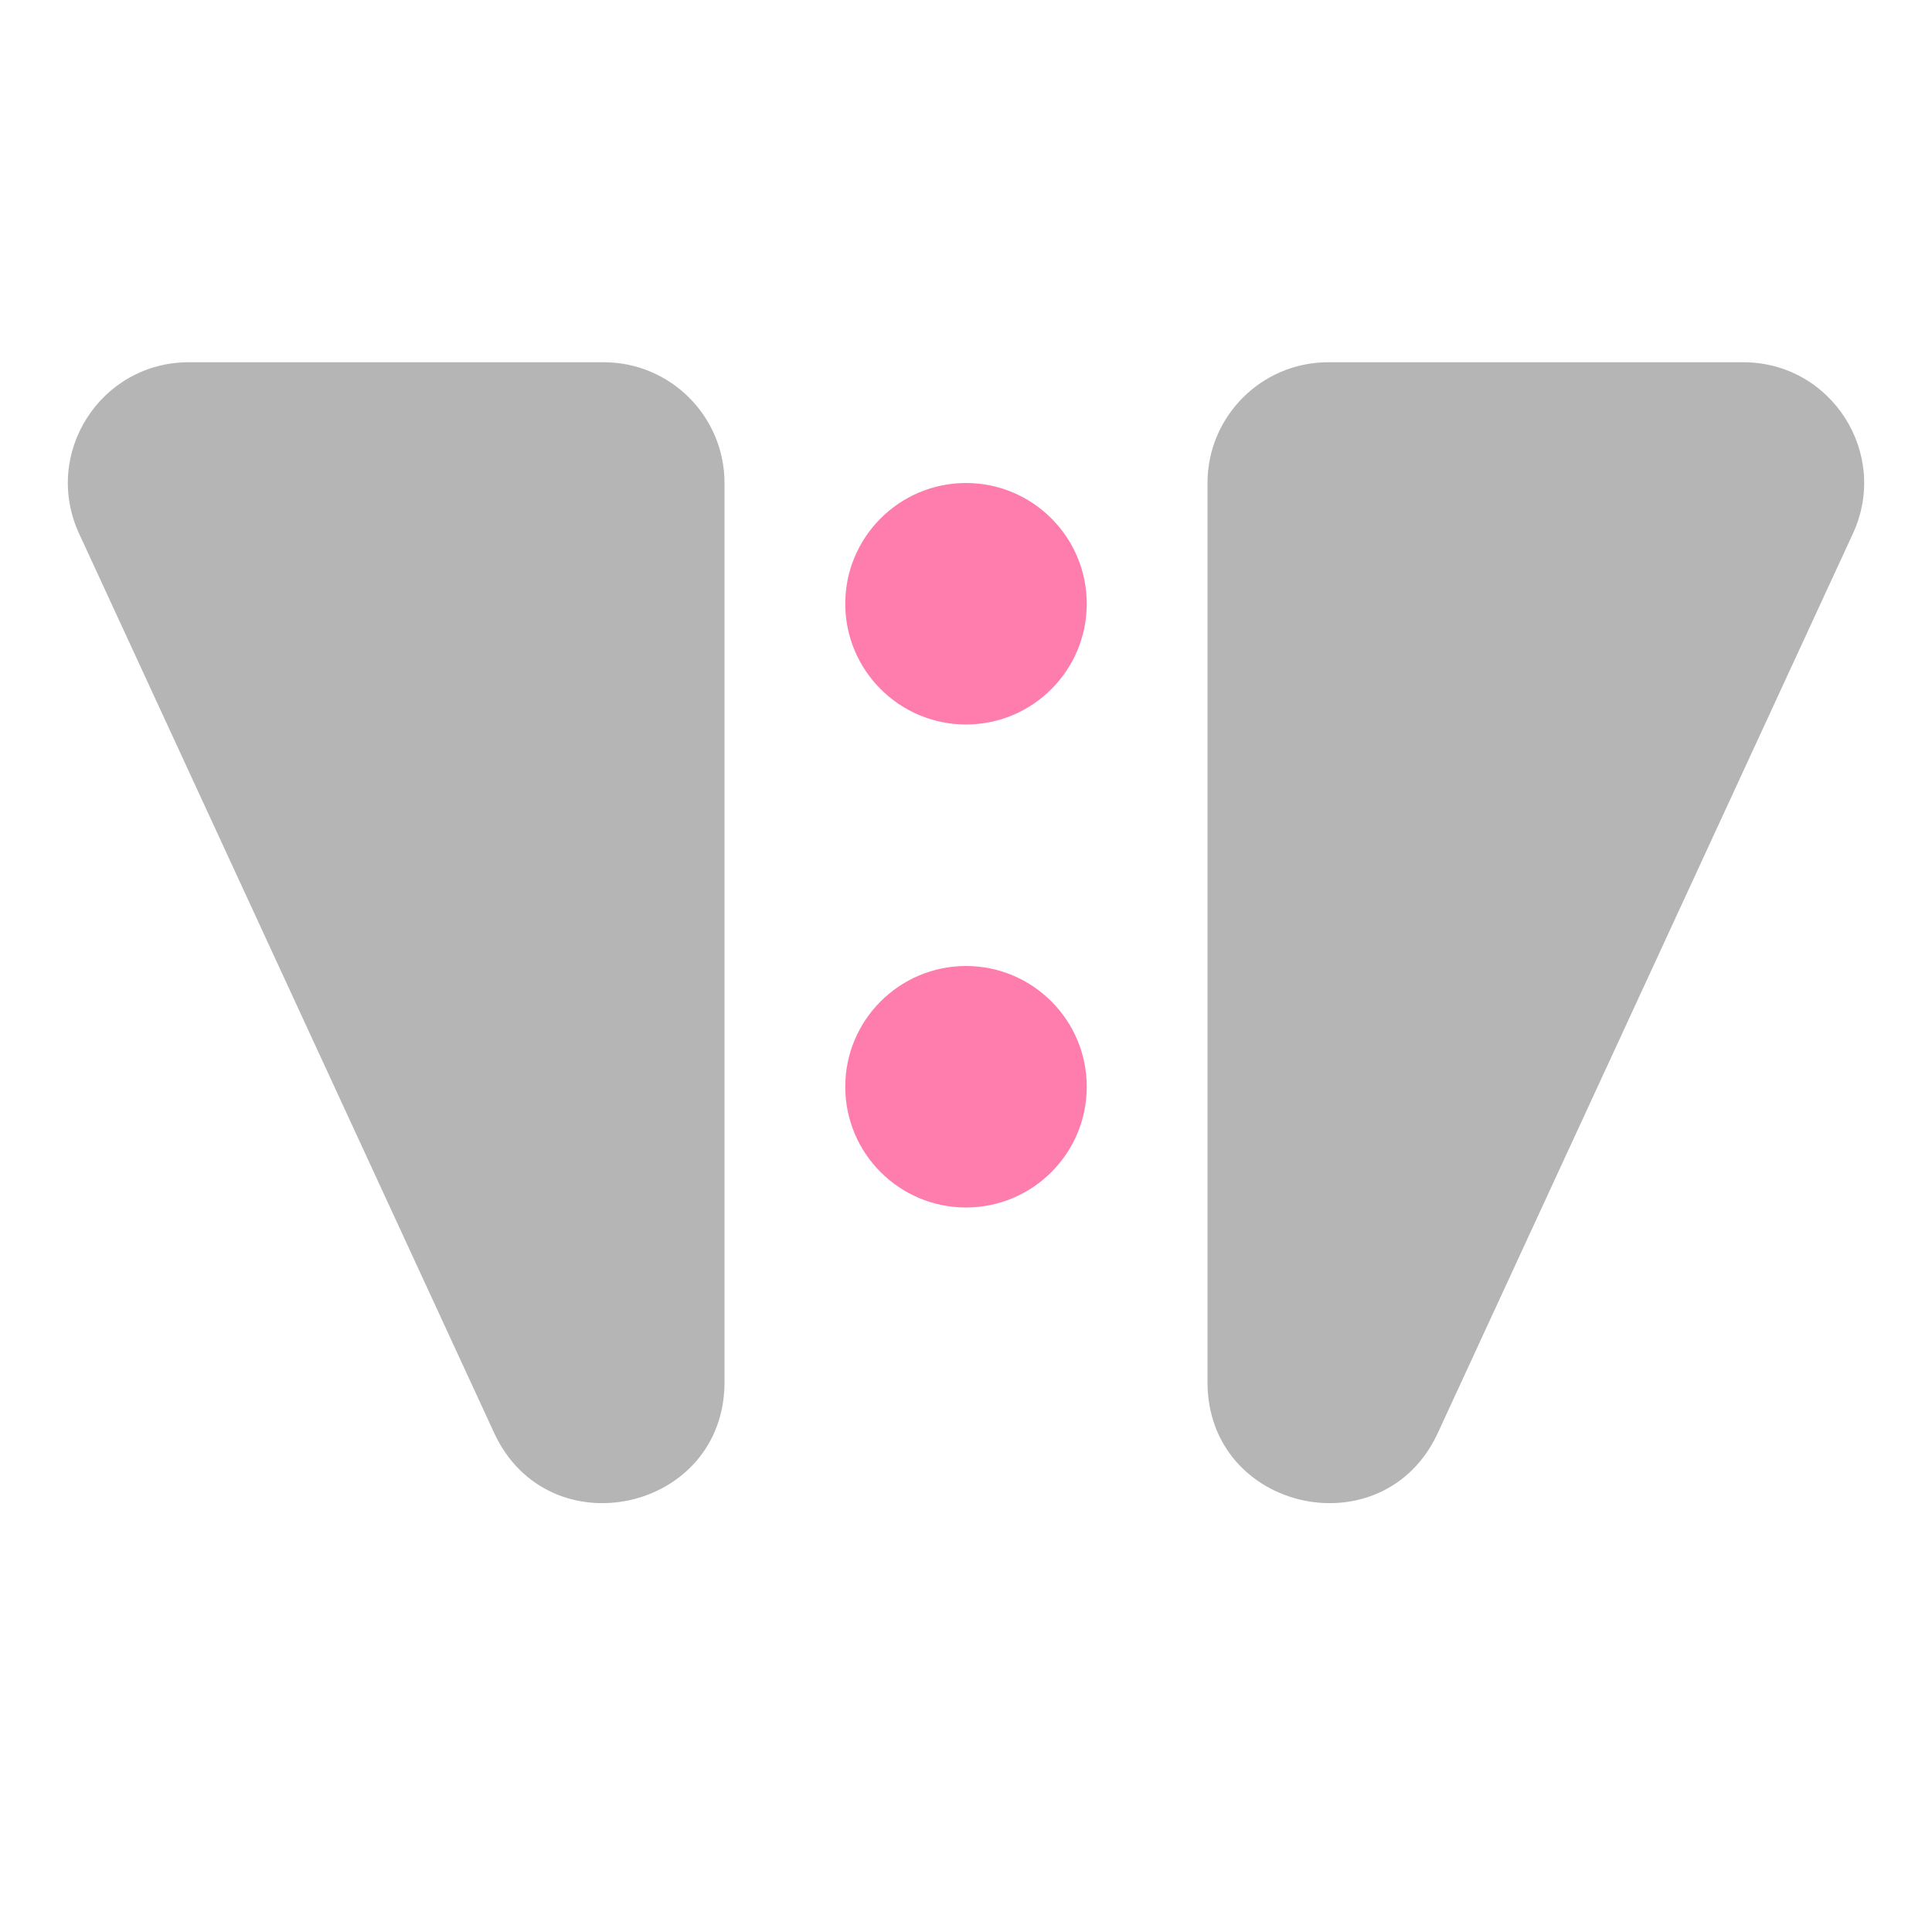 <svg width="16" height="16" viewBox="0 0 16 16" fill="none" xmlns="http://www.w3.org/2000/svg">
<path d="M14.437 3C15.167 3 15.651 3.756 15.345 4.419L11.908 11.866C11.459 12.84 10 12.519 10 11.447L10 4C10 3.448 10.448 3 11 3L14.437 3Z" fill="#B5B5B5"/>
<path d="M1.563 3C0.833 3 0.349 3.756 0.655 4.419L4.092 11.866C4.541 12.84 6 12.519 6 11.447L6 4C6 3.448 5.552 3 5 3L1.563 3Z" fill="#B5B5B5"/>
<path d="M7 9C7 8.448 7.448 8 8 8V8C8.552 8 9 8.448 9 9V9C9 9.552 8.552 10 8 10V10C7.448 10 7 9.552 7 9V9Z" fill="#FF7DAC"/>
<path d="M7 5C7 4.448 7.448 4 8 4V4C8.552 4 9 4.448 9 5V5C9 5.552 8.552 6 8 6V6C7.448 6 7 5.552 7 5V5Z" fill="#FF7DAC"/>
</svg>
